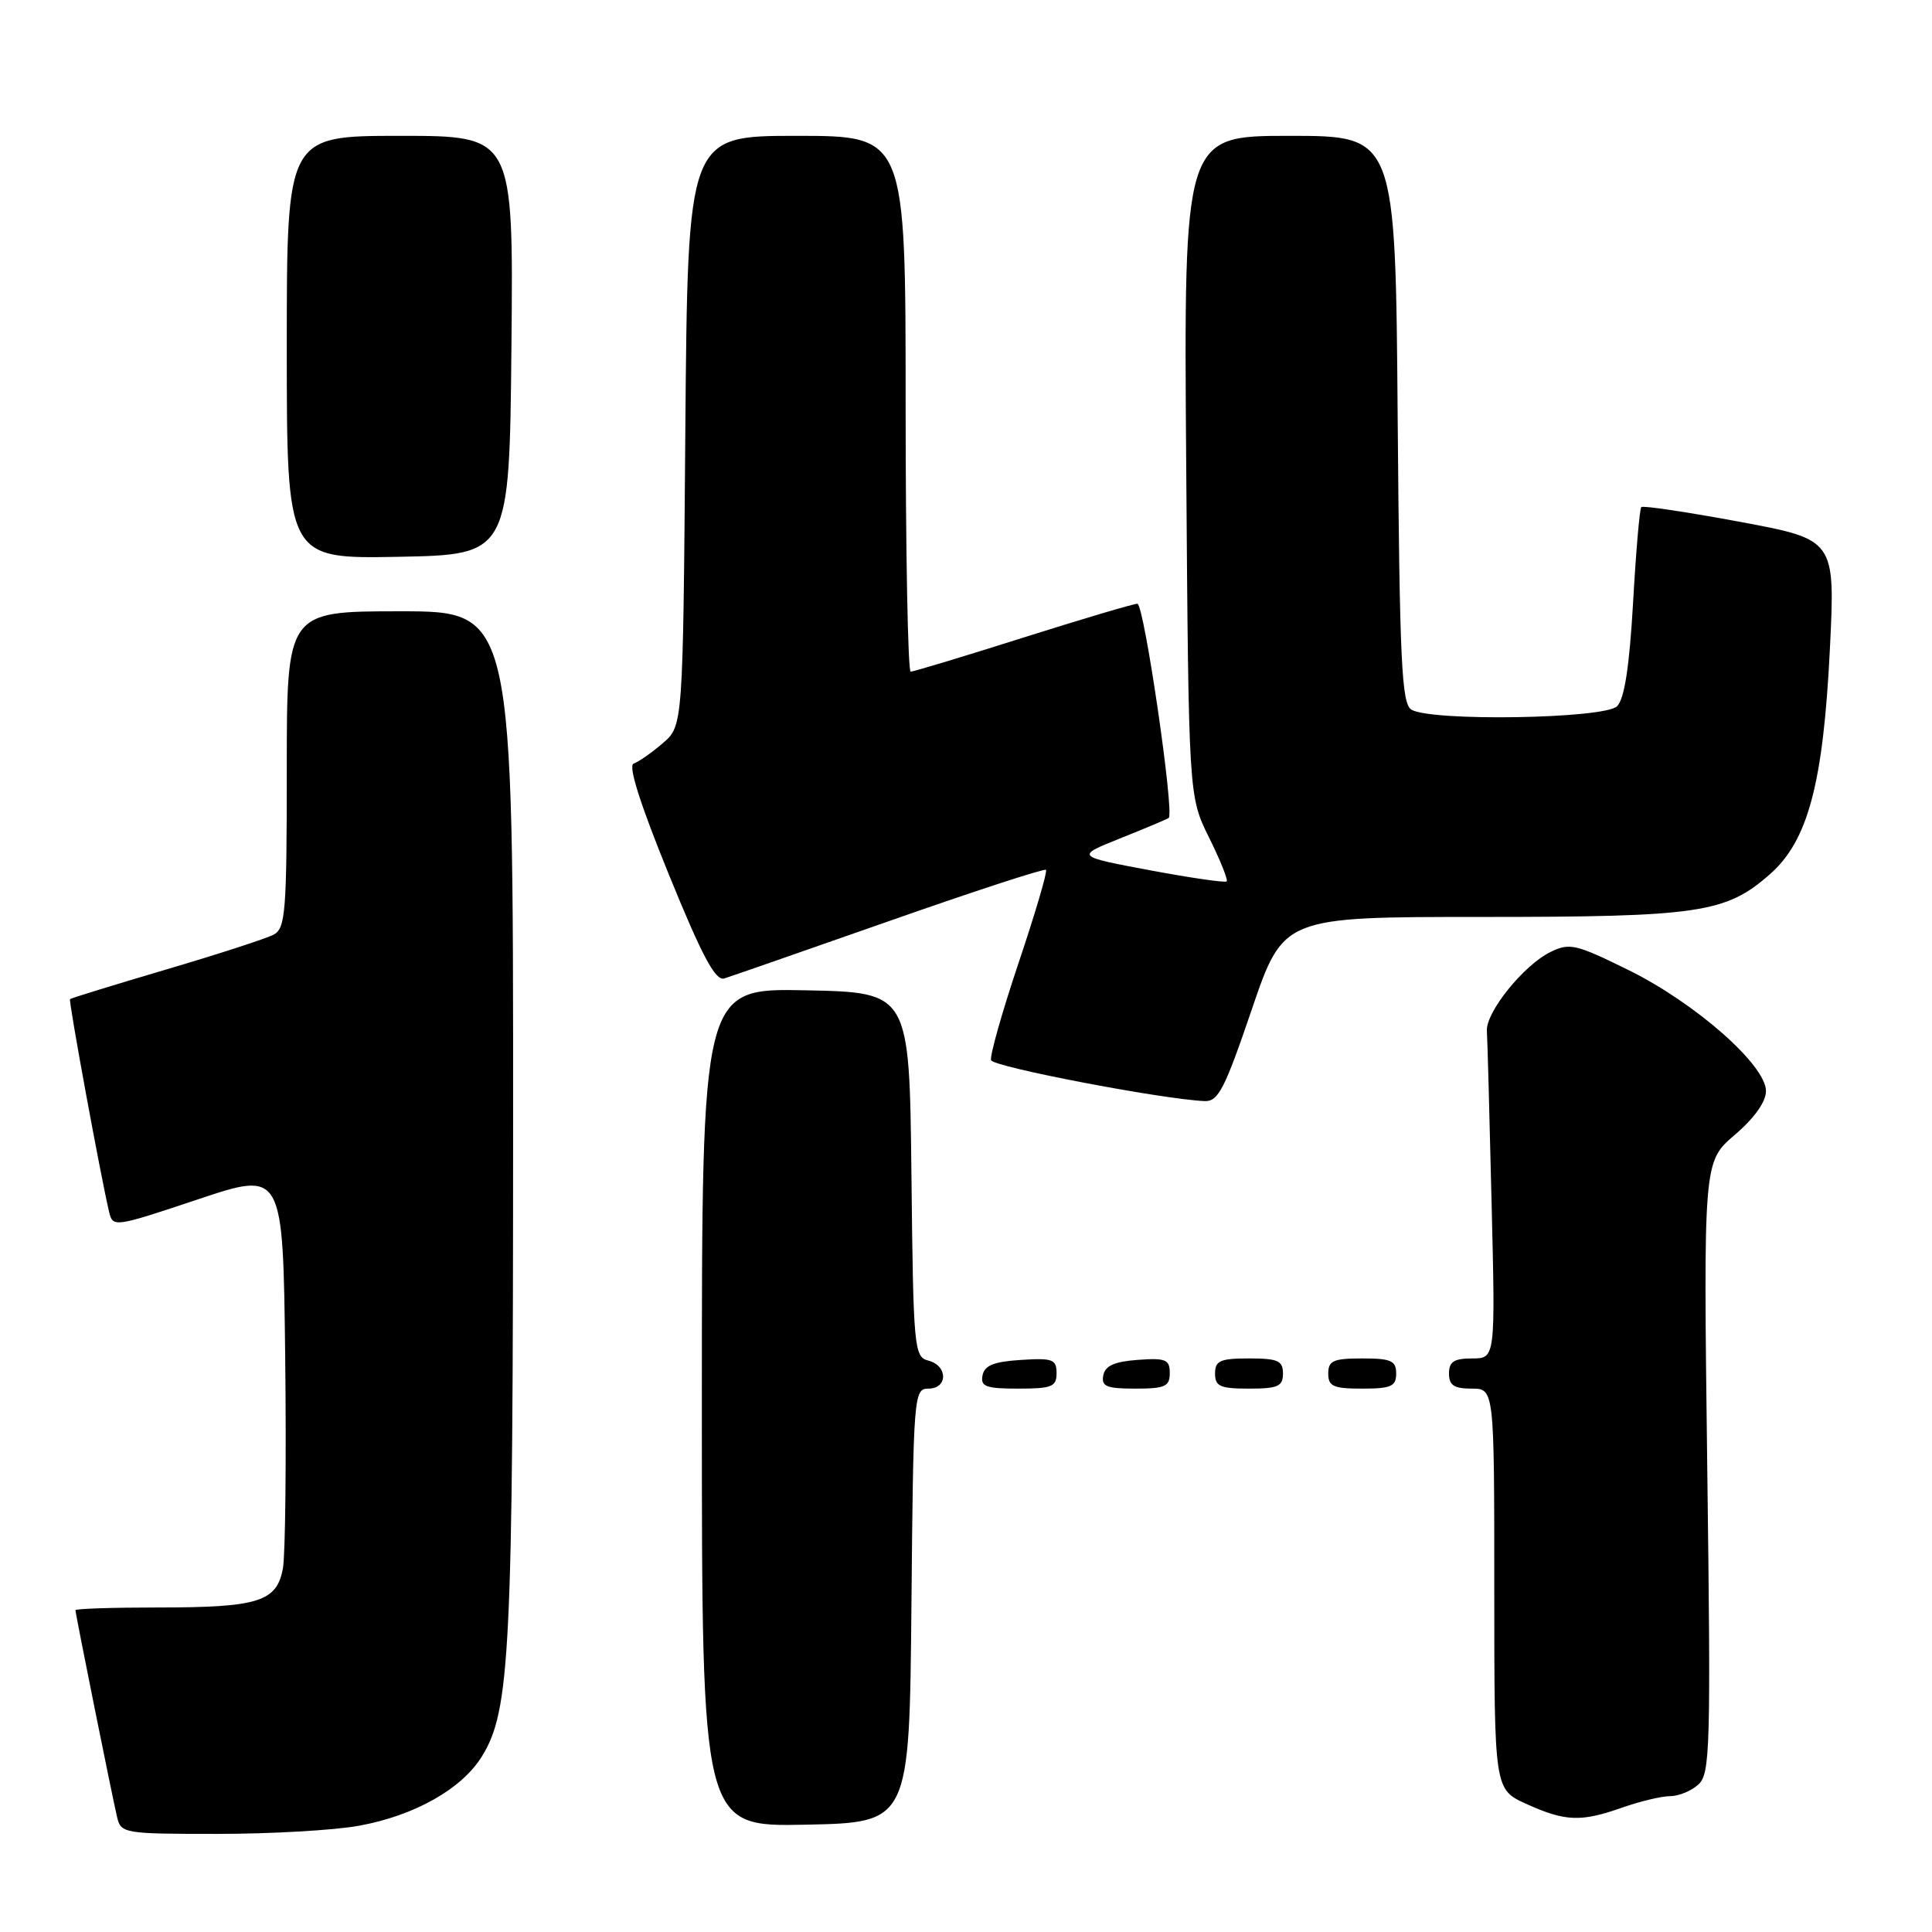 <?xml version="1.0" encoding="UTF-8" standalone="no"?>
<!DOCTYPE svg PUBLIC "-//W3C//DTD SVG 1.1//EN" "http://www.w3.org/Graphics/SVG/1.1/DTD/svg11.dtd" >
<svg xmlns="http://www.w3.org/2000/svg" xmlns:xlink="http://www.w3.org/1999/xlink" version="1.1" viewBox="0 0 256 256">
 <g >
 <path fill="currentColor"
d=" M 47.57 241.92 C 54.91 240.59 61.19 237.05 63.85 232.74 C 67.61 226.66 67.98 219.00 67.99 148.75 C 68.00 81.00 68.00 81.00 53.00 81.00 C 38.00 81.00 38.00 81.00 38.00 101.96 C 38.00 120.91 37.83 123.02 36.25 123.85 C 35.29 124.36 28.88 126.44 22.00 128.47 C 15.13 130.50 9.40 132.26 9.28 132.39 C 9.06 132.60 13.35 155.91 14.46 160.60 C 14.95 162.65 15.16 162.62 26.23 158.92 C 37.50 155.15 37.50 155.15 37.79 179.83 C 37.95 193.40 37.81 205.98 37.49 207.80 C 36.69 212.24 34.25 213.00 20.93 213.00 C 14.92 213.00 10.00 213.16 10.00 213.36 C 10.00 213.85 14.84 237.91 15.51 240.75 C 16.02 242.94 16.39 243.00 28.84 243.00 C 35.87 243.00 44.30 242.52 47.57 241.92 Z  M 120.77 212.75 C 121.02 184.83 121.09 184.00 123.02 184.00 C 125.61 184.00 125.62 180.97 123.02 180.29 C 121.12 179.80 121.02 178.75 120.77 155.64 C 120.50 131.50 120.50 131.50 106.75 131.22 C 93.00 130.94 93.00 130.94 93.00 186.50 C 93.00 242.06 93.00 242.06 106.75 241.78 C 120.50 241.50 120.50 241.50 120.77 212.75 Z  M 215.00 239.50 C 217.34 238.68 220.17 238.00 221.30 238.00 C 222.42 238.00 224.11 237.31 225.04 236.46 C 226.61 235.05 226.70 231.67 226.22 194.43 C 225.71 153.94 225.71 153.94 229.85 150.39 C 232.46 148.16 234.00 146.00 234.00 144.57 C 234.00 141.14 224.70 132.95 215.85 128.57 C 208.80 125.09 207.98 124.90 205.44 126.15 C 201.90 127.88 196.86 134.13 197.02 136.60 C 197.09 137.64 197.37 147.84 197.64 159.25 C 198.15 180.00 198.15 180.00 195.07 180.00 C 192.67 180.00 192.00 180.43 192.00 182.00 C 192.00 183.56 192.67 184.00 195.00 184.00 C 198.00 184.00 198.00 184.00 198.00 210.55 C 198.00 237.10 198.00 237.10 202.25 239.03 C 207.41 241.37 209.49 241.45 215.00 239.50 Z  M 140.00 181.95 C 140.00 180.12 139.47 179.92 135.26 180.20 C 131.69 180.42 130.44 180.93 130.19 182.25 C 129.90 183.73 130.64 184.00 134.93 184.00 C 139.38 184.00 140.00 183.75 140.00 181.95 Z  M 155.00 181.94 C 155.00 180.14 154.47 179.92 150.76 180.19 C 147.66 180.42 146.43 180.97 146.19 182.25 C 145.91 183.71 146.61 184.00 150.43 184.00 C 154.38 184.00 155.00 183.72 155.00 181.94 Z  M 170.00 182.00 C 170.00 180.30 169.33 180.00 165.50 180.00 C 161.67 180.00 161.00 180.30 161.00 182.00 C 161.00 183.70 161.67 184.00 165.50 184.00 C 169.33 184.00 170.00 183.70 170.00 182.00 Z  M 185.00 182.00 C 185.00 180.30 184.33 180.00 180.50 180.00 C 176.67 180.00 176.00 180.30 176.00 182.00 C 176.00 183.70 176.67 184.00 180.50 184.00 C 184.33 184.00 185.00 183.70 185.00 182.00 Z  M 165.87 133.75 C 170.05 121.50 170.05 121.50 196.27 121.50 C 225.15 121.50 228.67 120.98 234.50 115.86 C 239.57 111.42 241.59 103.81 242.47 86.00 C 243.18 71.50 243.18 71.50 230.53 69.14 C 223.57 67.85 217.70 66.97 217.48 67.19 C 217.26 67.41 216.77 73.12 216.39 79.88 C 215.90 88.37 215.25 92.60 214.27 93.58 C 212.61 95.25 189.53 95.62 187.00 94.02 C 185.72 93.21 185.46 87.60 185.20 55.54 C 184.91 18.00 184.91 18.00 170.88 18.00 C 156.85 18.00 156.85 18.00 157.18 61.75 C 157.50 105.51 157.50 105.51 160.20 110.97 C 161.69 113.97 162.74 116.59 162.54 116.79 C 162.35 116.99 157.75 116.32 152.34 115.31 C 142.50 113.46 142.50 113.46 148.50 111.06 C 151.80 109.74 154.66 108.54 154.86 108.38 C 155.65 107.78 151.59 80.00 150.71 80.00 C 150.19 80.00 143.37 82.03 135.55 84.50 C 127.73 86.98 121.03 89.00 120.67 89.00 C 120.30 89.00 120.00 73.03 120.00 53.50 C 120.00 18.00 120.00 18.00 105.56 18.00 C 91.13 18.00 91.13 18.00 90.81 57.09 C 90.50 96.18 90.50 96.18 87.82 98.48 C 86.34 99.75 84.61 100.96 83.96 101.18 C 83.20 101.43 84.81 106.50 88.61 115.84 C 93.04 126.72 94.80 130.01 95.97 129.65 C 96.81 129.39 106.66 125.96 117.86 122.03 C 129.05 118.10 138.39 115.05 138.60 115.26 C 138.81 115.48 137.18 121.00 134.98 127.55 C 132.78 134.10 131.14 139.91 131.32 140.48 C 131.62 141.37 153.88 145.64 159.60 145.90 C 161.42 145.99 162.27 144.33 165.87 133.75 Z  M 67.77 45.75 C 68.03 18.00 68.03 18.00 53.02 18.00 C 38.00 18.00 38.00 18.00 38.00 46.03 C 38.00 74.05 38.00 74.05 52.75 73.78 C 67.50 73.50 67.50 73.50 67.77 45.75 Z "/>
</g>
</svg>